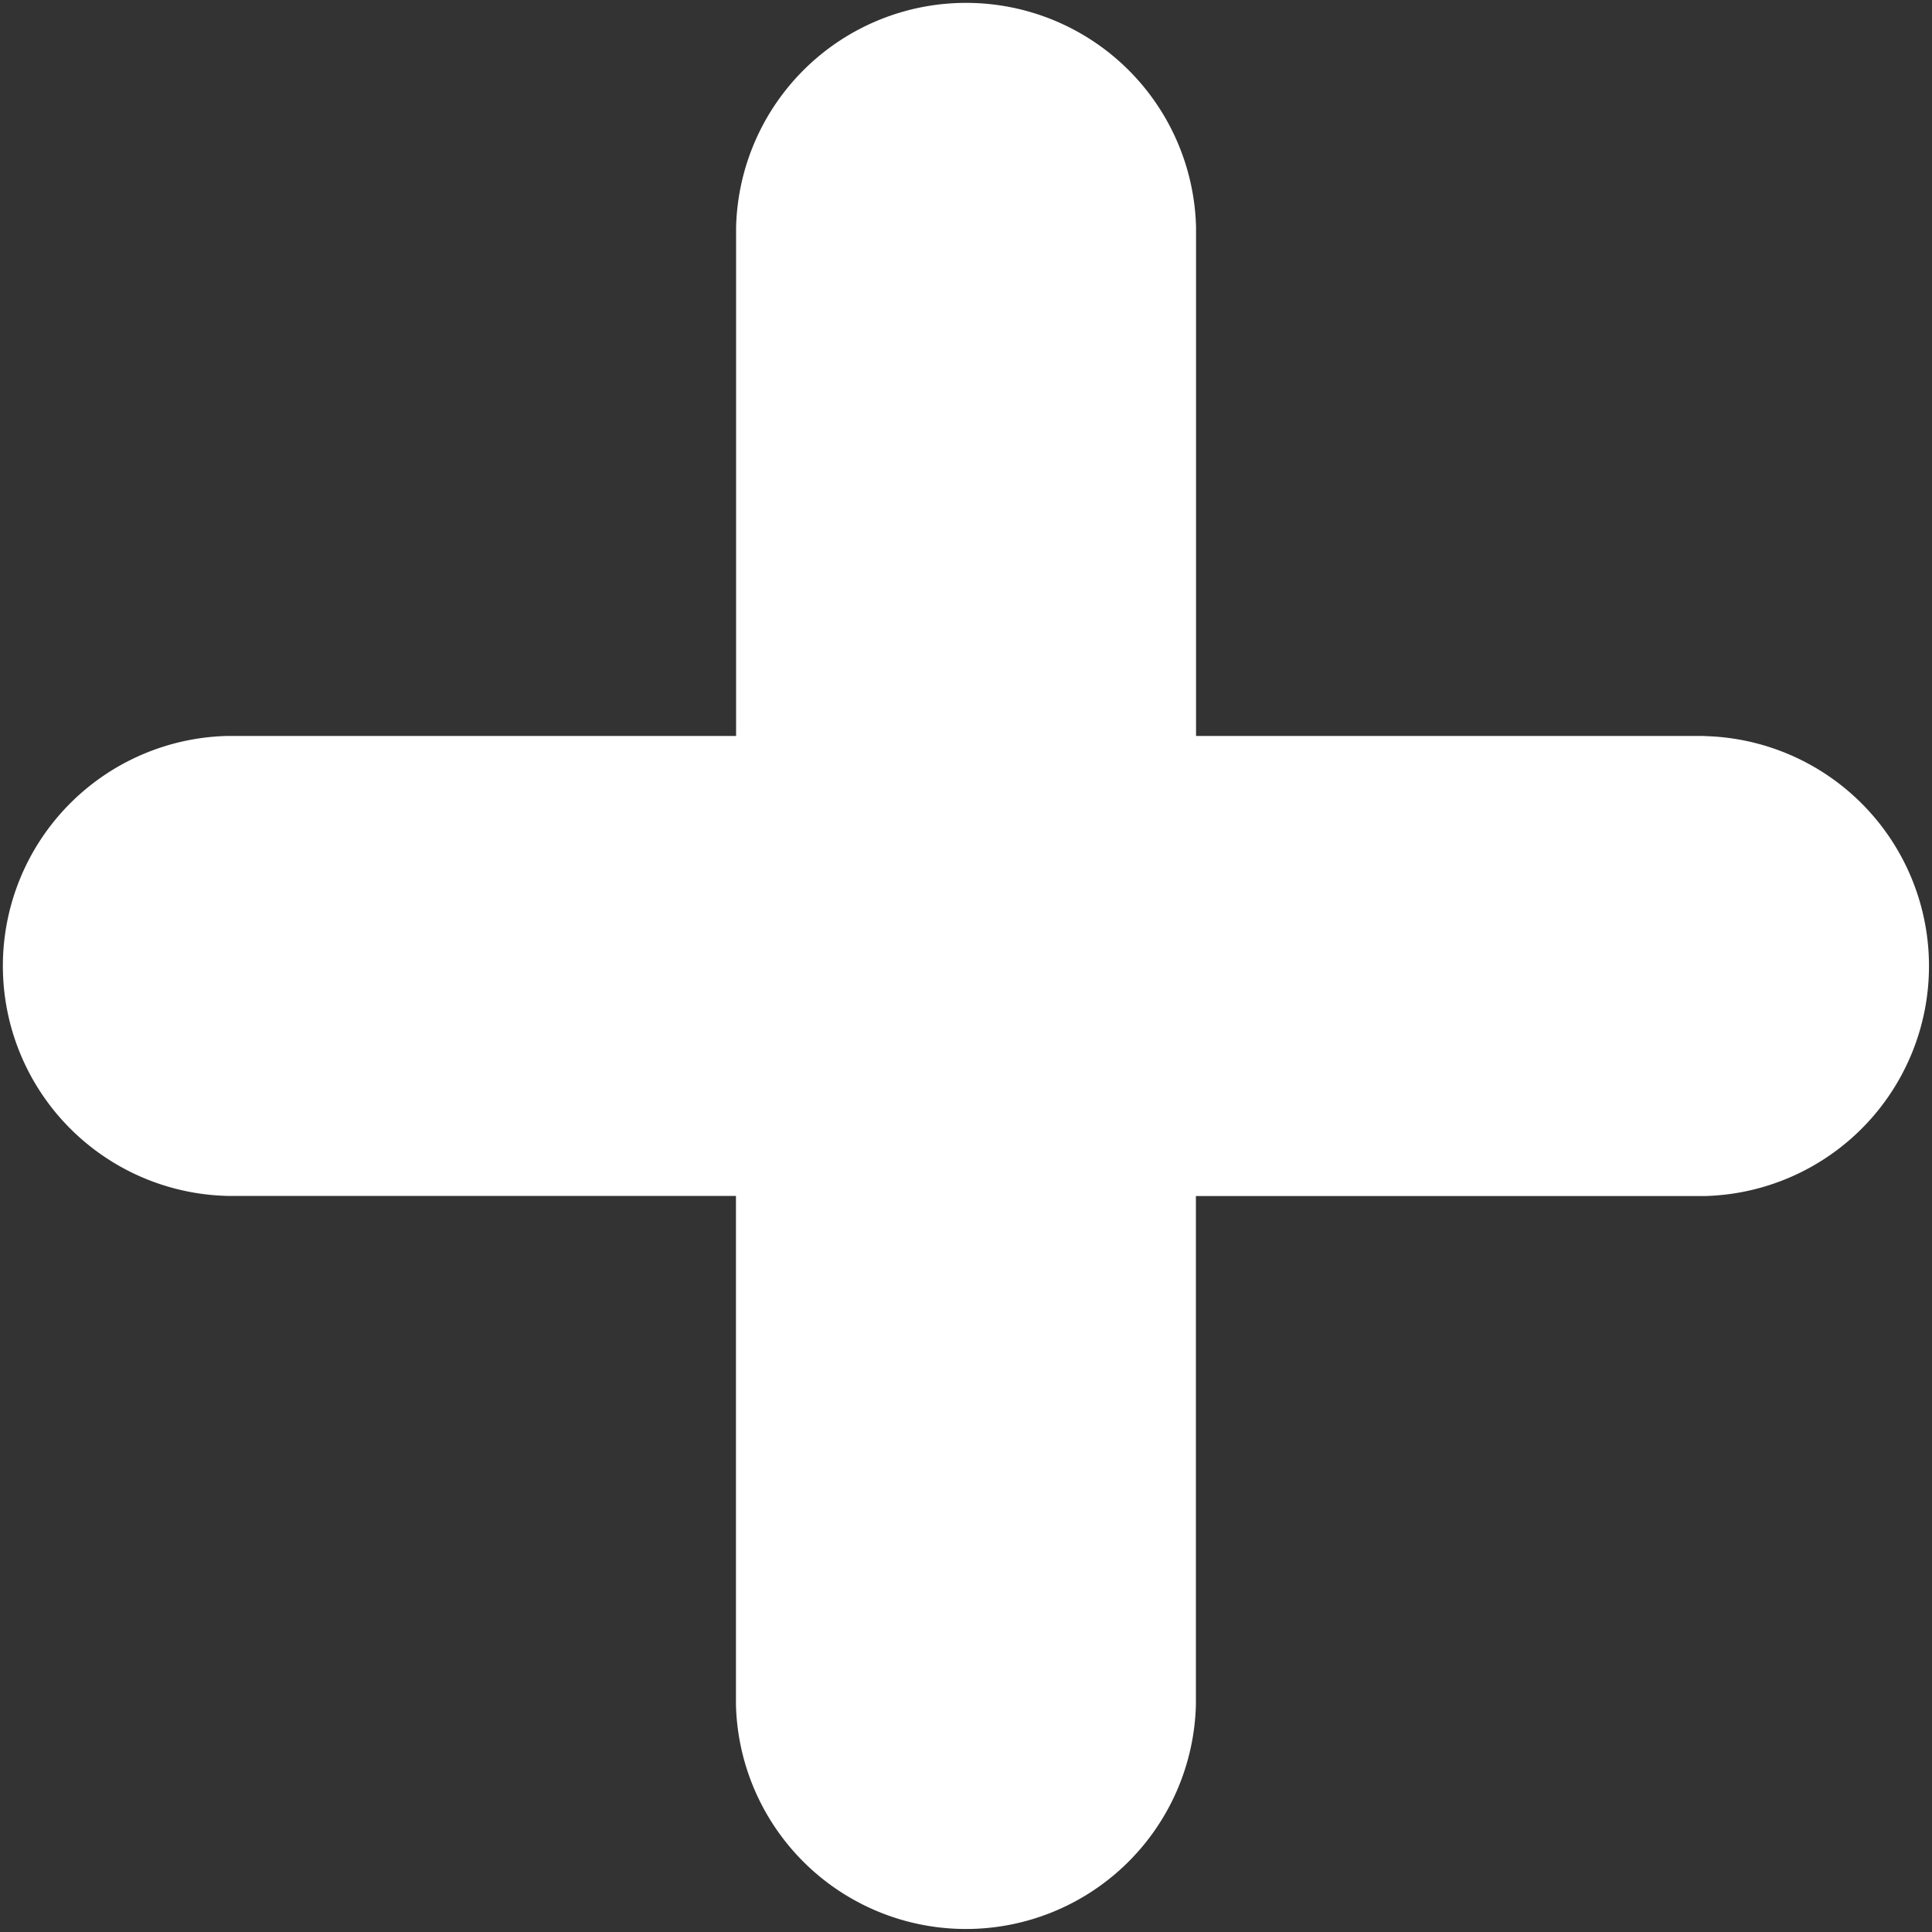 <svg xmlns="http://www.w3.org/2000/svg" width="14" height="14" viewBox="0 0 14 14">
  <rect x="0" y="0" width="14" height="14" fill="#333333" stroke="none"/>
  <path id="add_1_" data-name="add (1)" d="M12.353,5.333H8.667V1.647a1.667,1.667,0,0,0-3.333,0V5.333H1.647a1.667,1.667,0,0,0,0,3.333H5.333v3.686a1.667,1.667,0,0,0,3.333,0V8.667h3.686a1.667,1.667,0,0,0,0-3.333Z" fill="#fff"/>
</svg>
